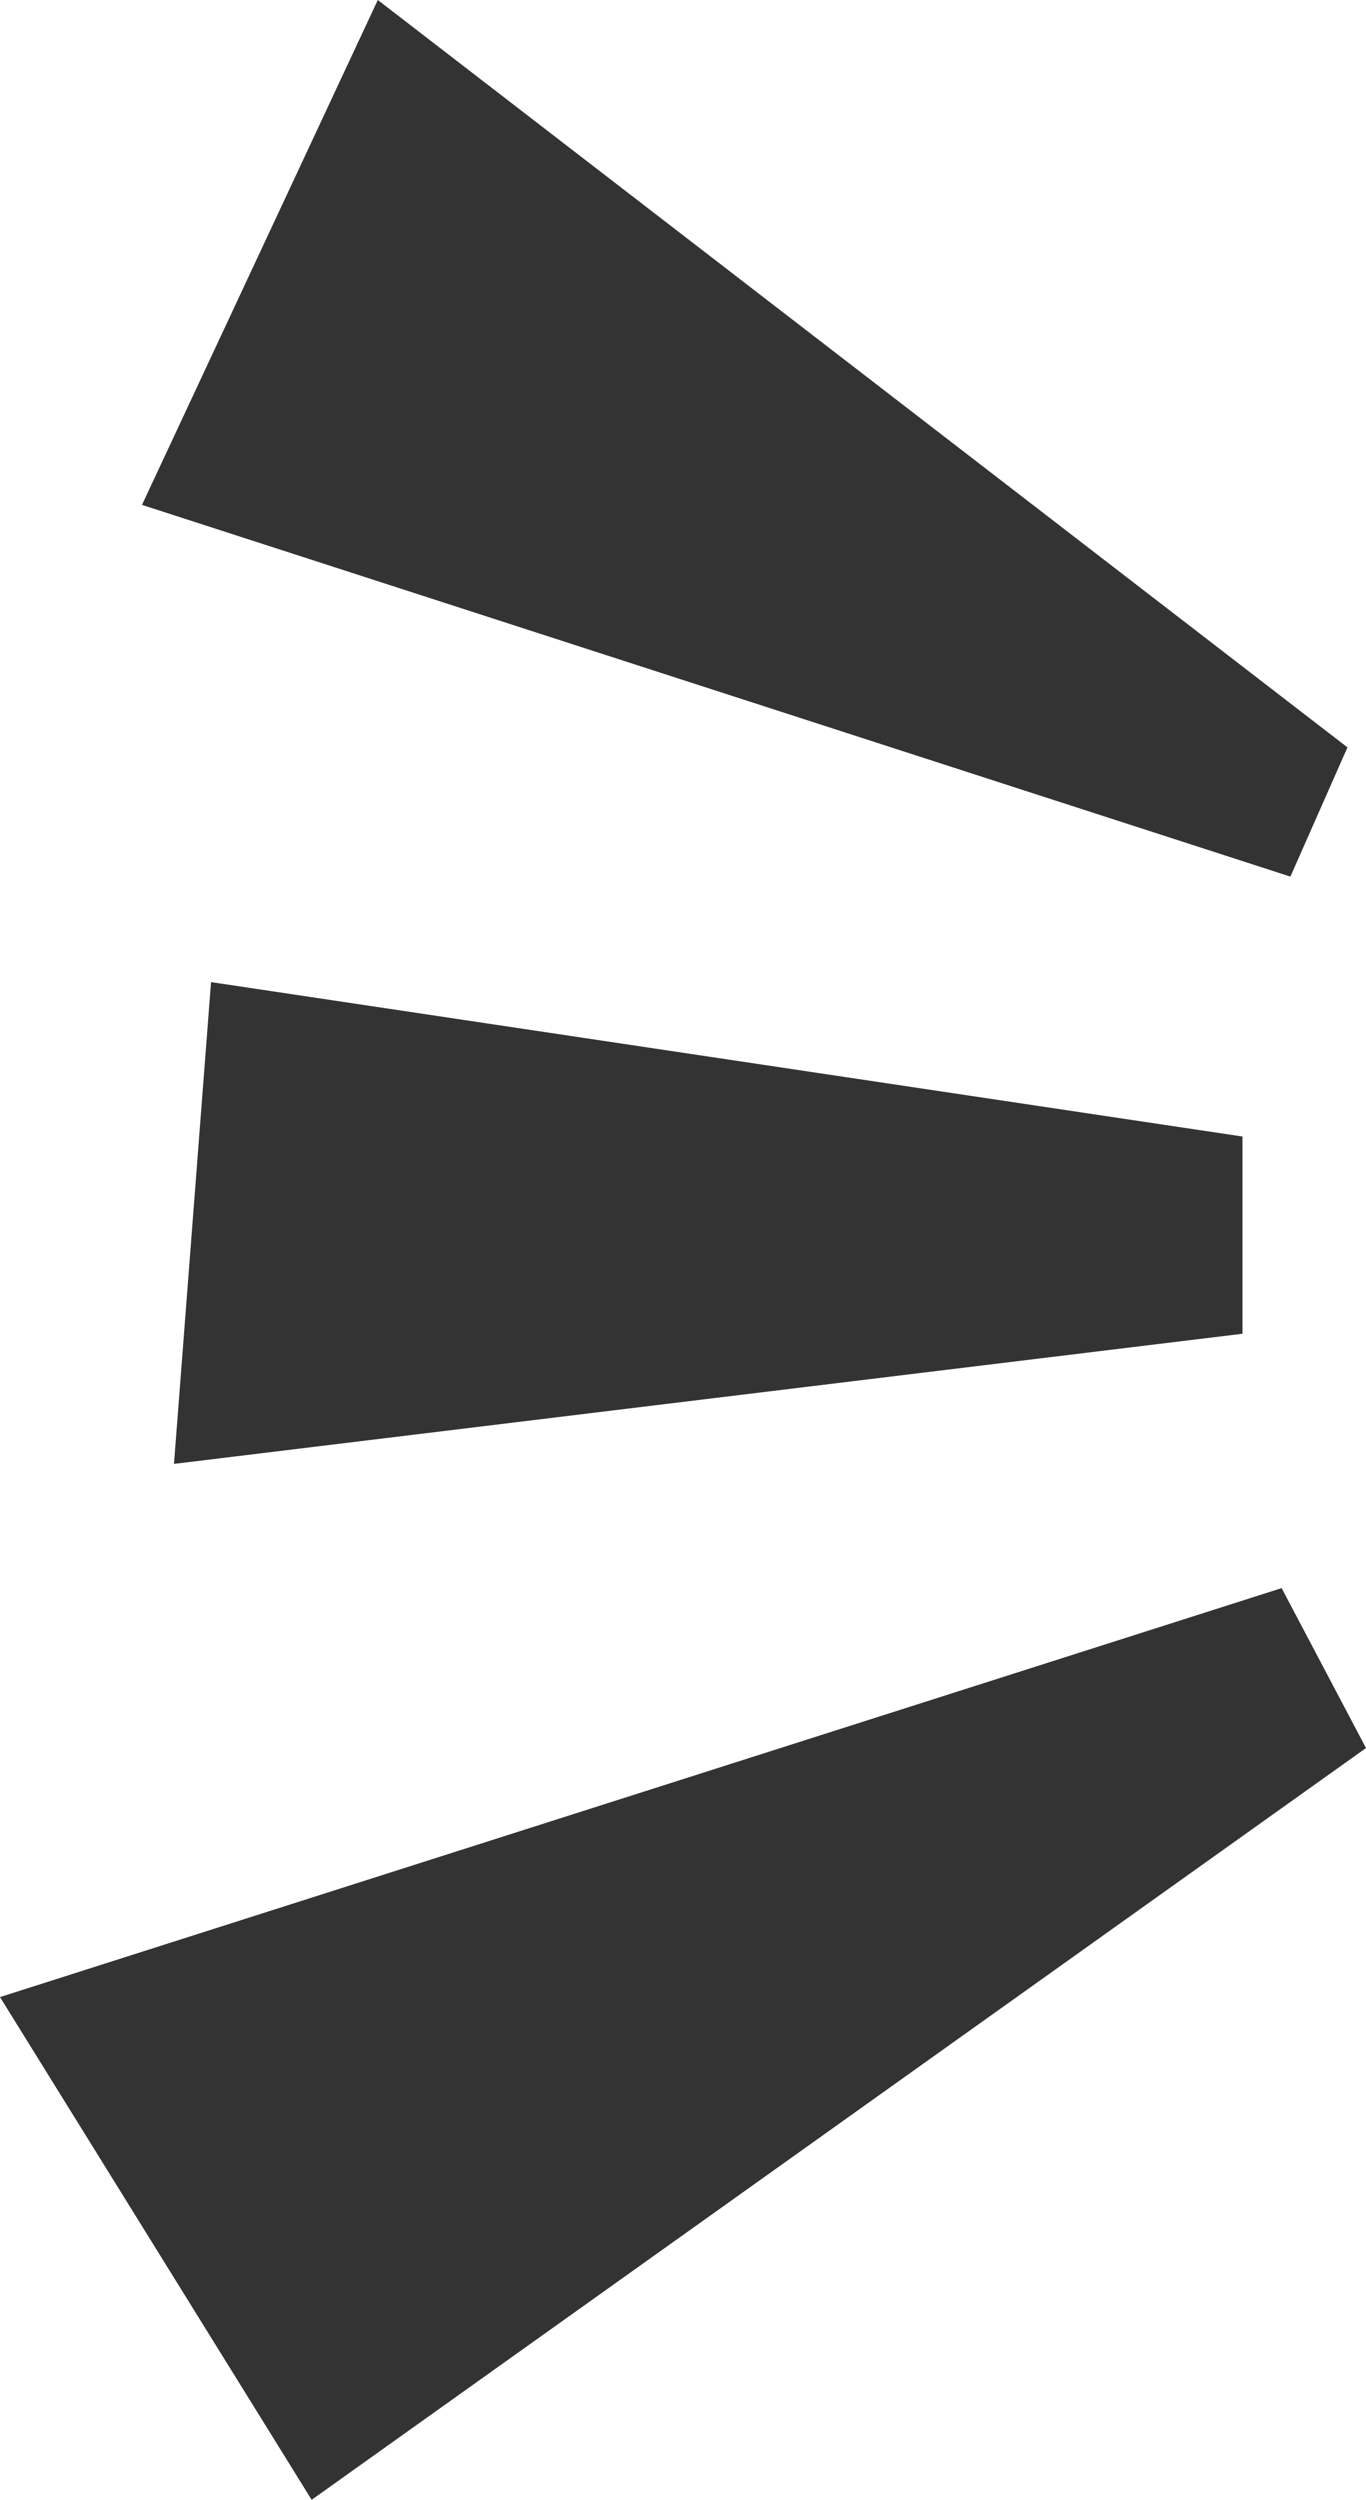 <svg xmlns="http://www.w3.org/2000/svg" viewBox="0 0 221.17 404.71">
    <g fill="#333" id="图层_2" data-name="图层 2">
        <g id="图层_24" data-name="图层 24">
            <polygon points="208.93 141.92 22.99 81.74 61.17 0 218.17 121 208.93 141.92" />
            <polygon points="201.17 215.93 28.17 237 34.17 159 201.17 184 201.17 215.93" />
            <polygon points="221.17 283 50.46 404.71 0 323.32 207.51 257.11 221.17 283" />
        </g>
    </g>
</svg>